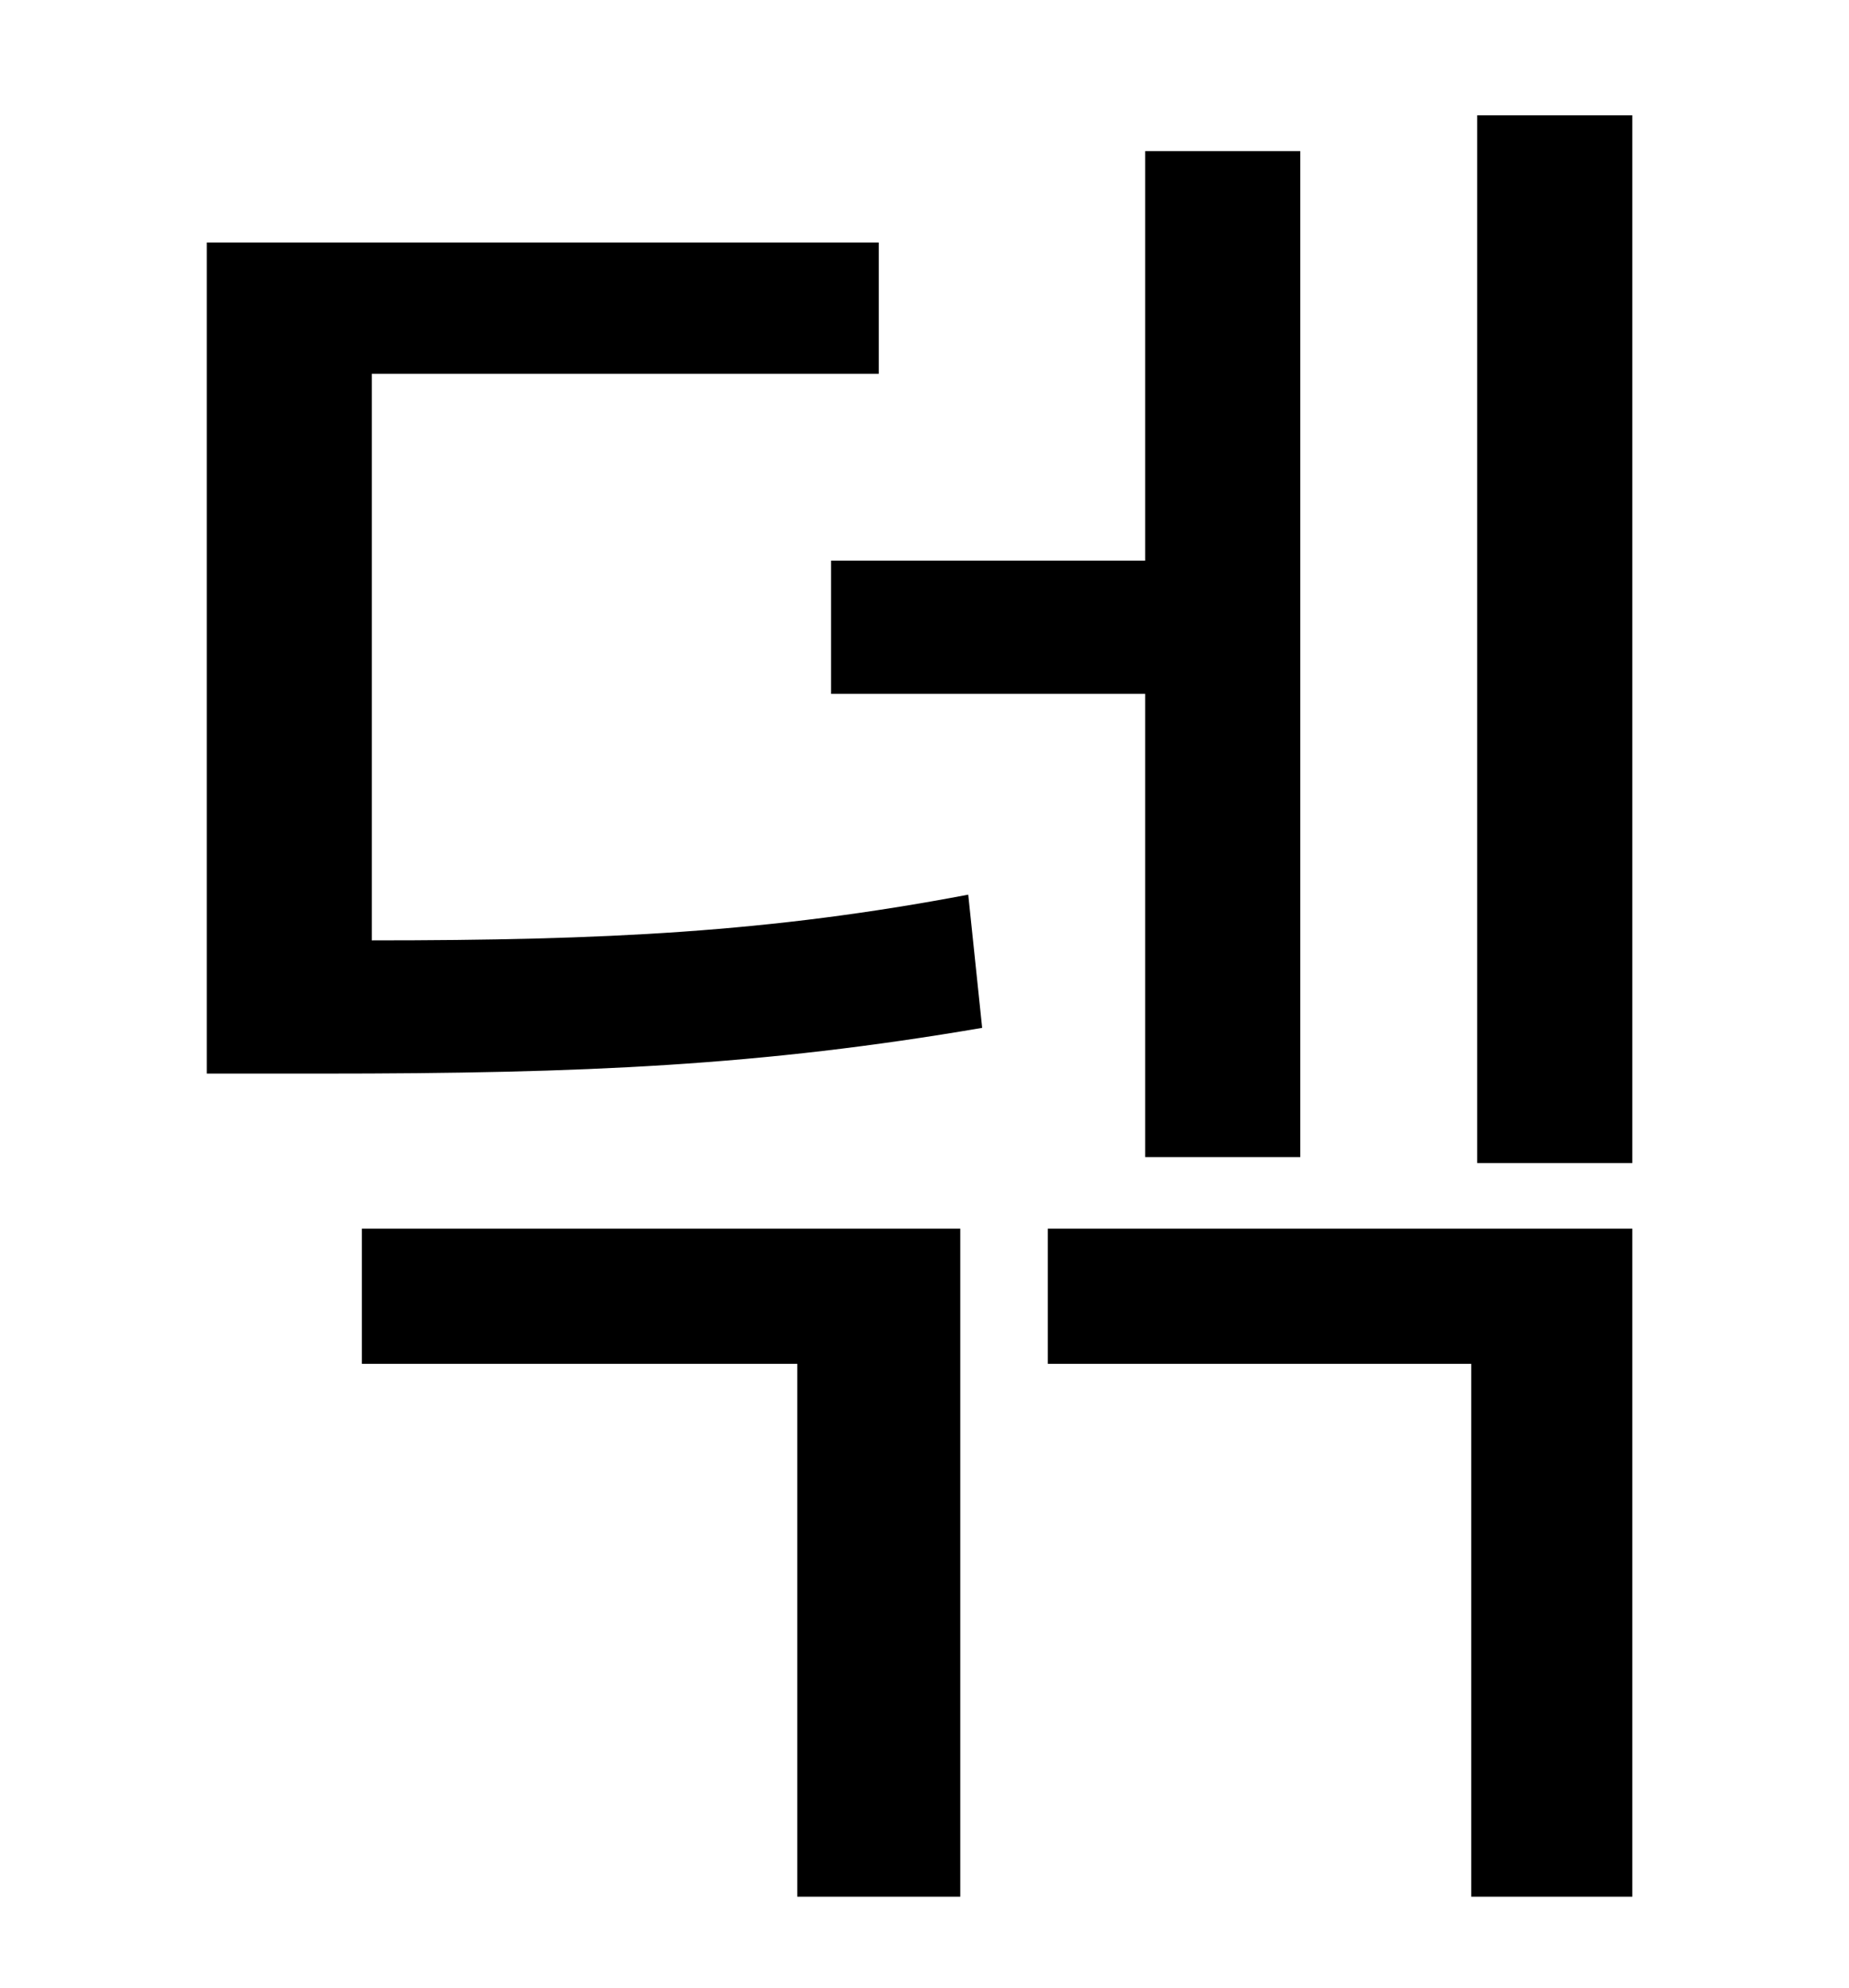 <?xml version="1.0" standalone="no"?>
<!DOCTYPE svg PUBLIC "-//W3C//DTD SVG 1.1//EN" "http://www.w3.org/Graphics/SVG/1.1/DTD/svg11.dtd" >
<svg xmlns="http://www.w3.org/2000/svg" xmlns:xlink="http://www.w3.org/1999/xlink" version="1.1" viewBox="-10 0 930 1000">
   <path fill="currentColor"
d="M408 282h158v-206h78v506h-78v-233h-158v-67zM172 686v-68h301v336h-82v-268h-219zM177 188v285c117 0 200 -4 300 -23l7 67c-111 19 -200 23 -332 23h-58v-418h338v66h-255zM517 686v-68h294v336h-81v-268h-213zM733 58h78v527h-78v-527z" />
</svg>
